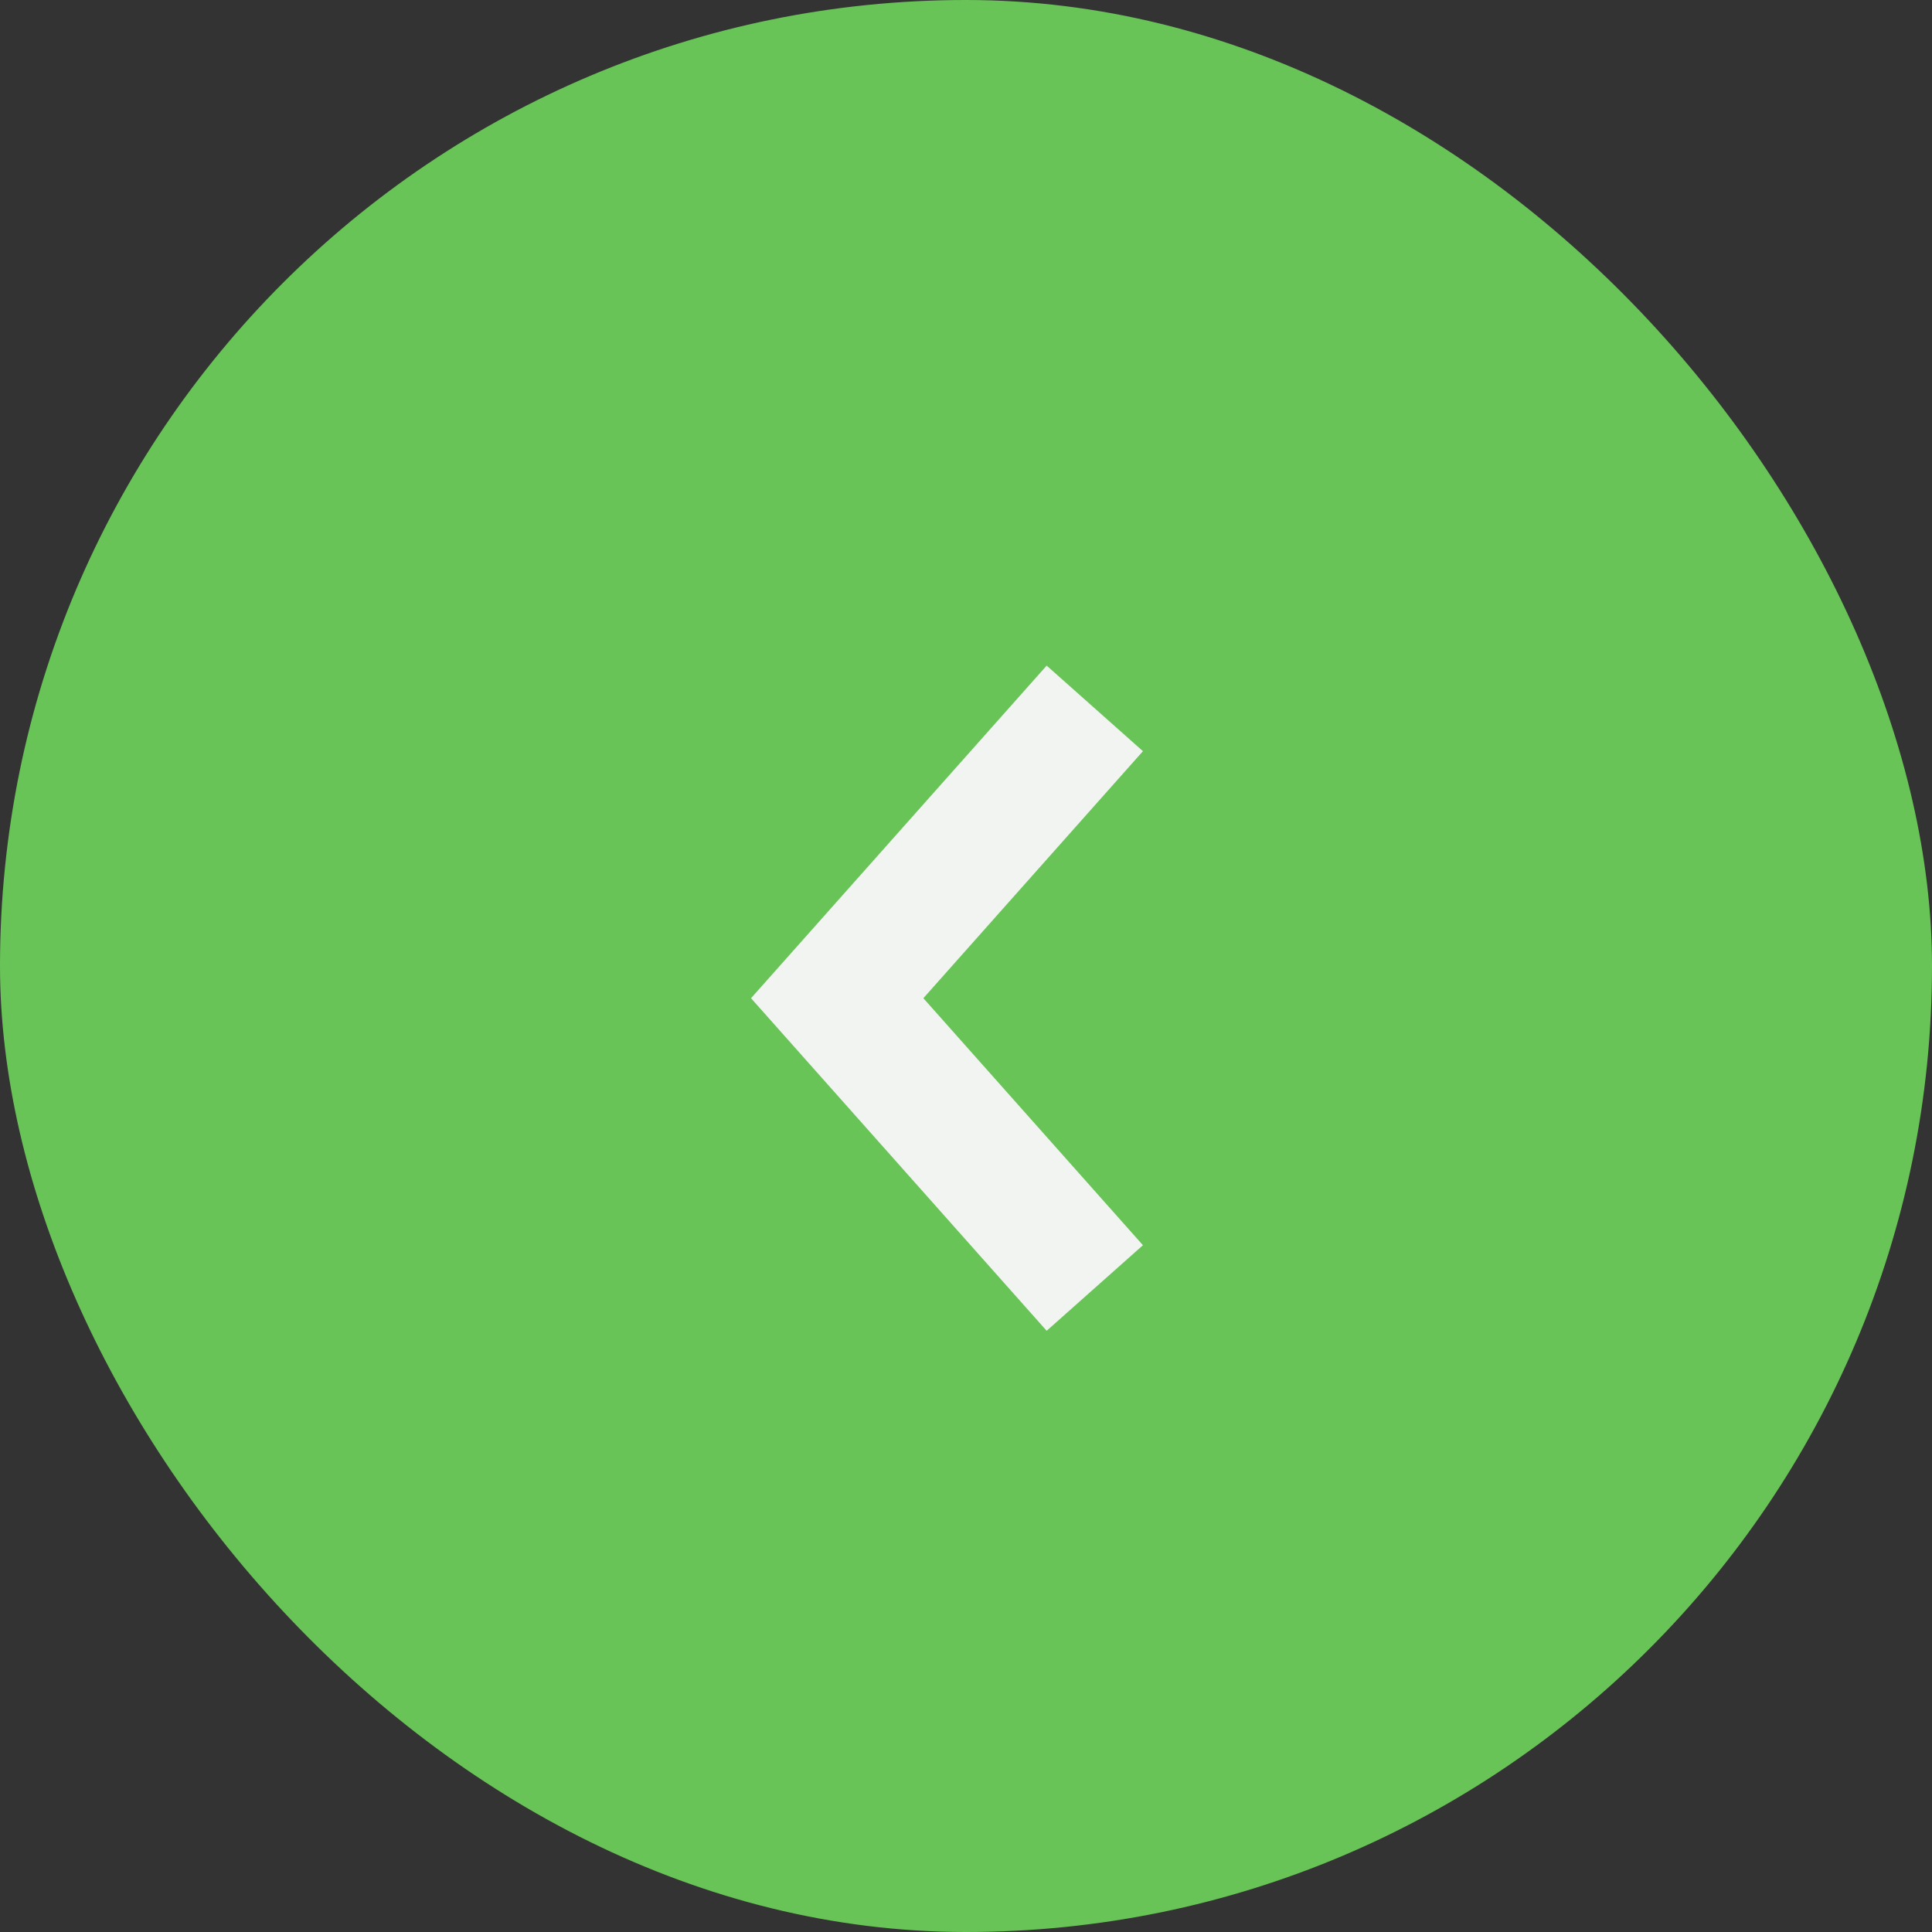 <svg width="30" height="30" viewBox="0 0 30 30" fill="none" xmlns="http://www.w3.org/2000/svg">
<rect x="0" y="0" width="30" height="30" fill="#333333" stroke="none"/>
<rect width="30" height="30" rx="15" fill="#68C457"/>
<path d="M17 11L13 15.5L17 20" stroke="#F2F4F1" stroke-width="2" stroke-miterlimit="10"/>
</svg>
